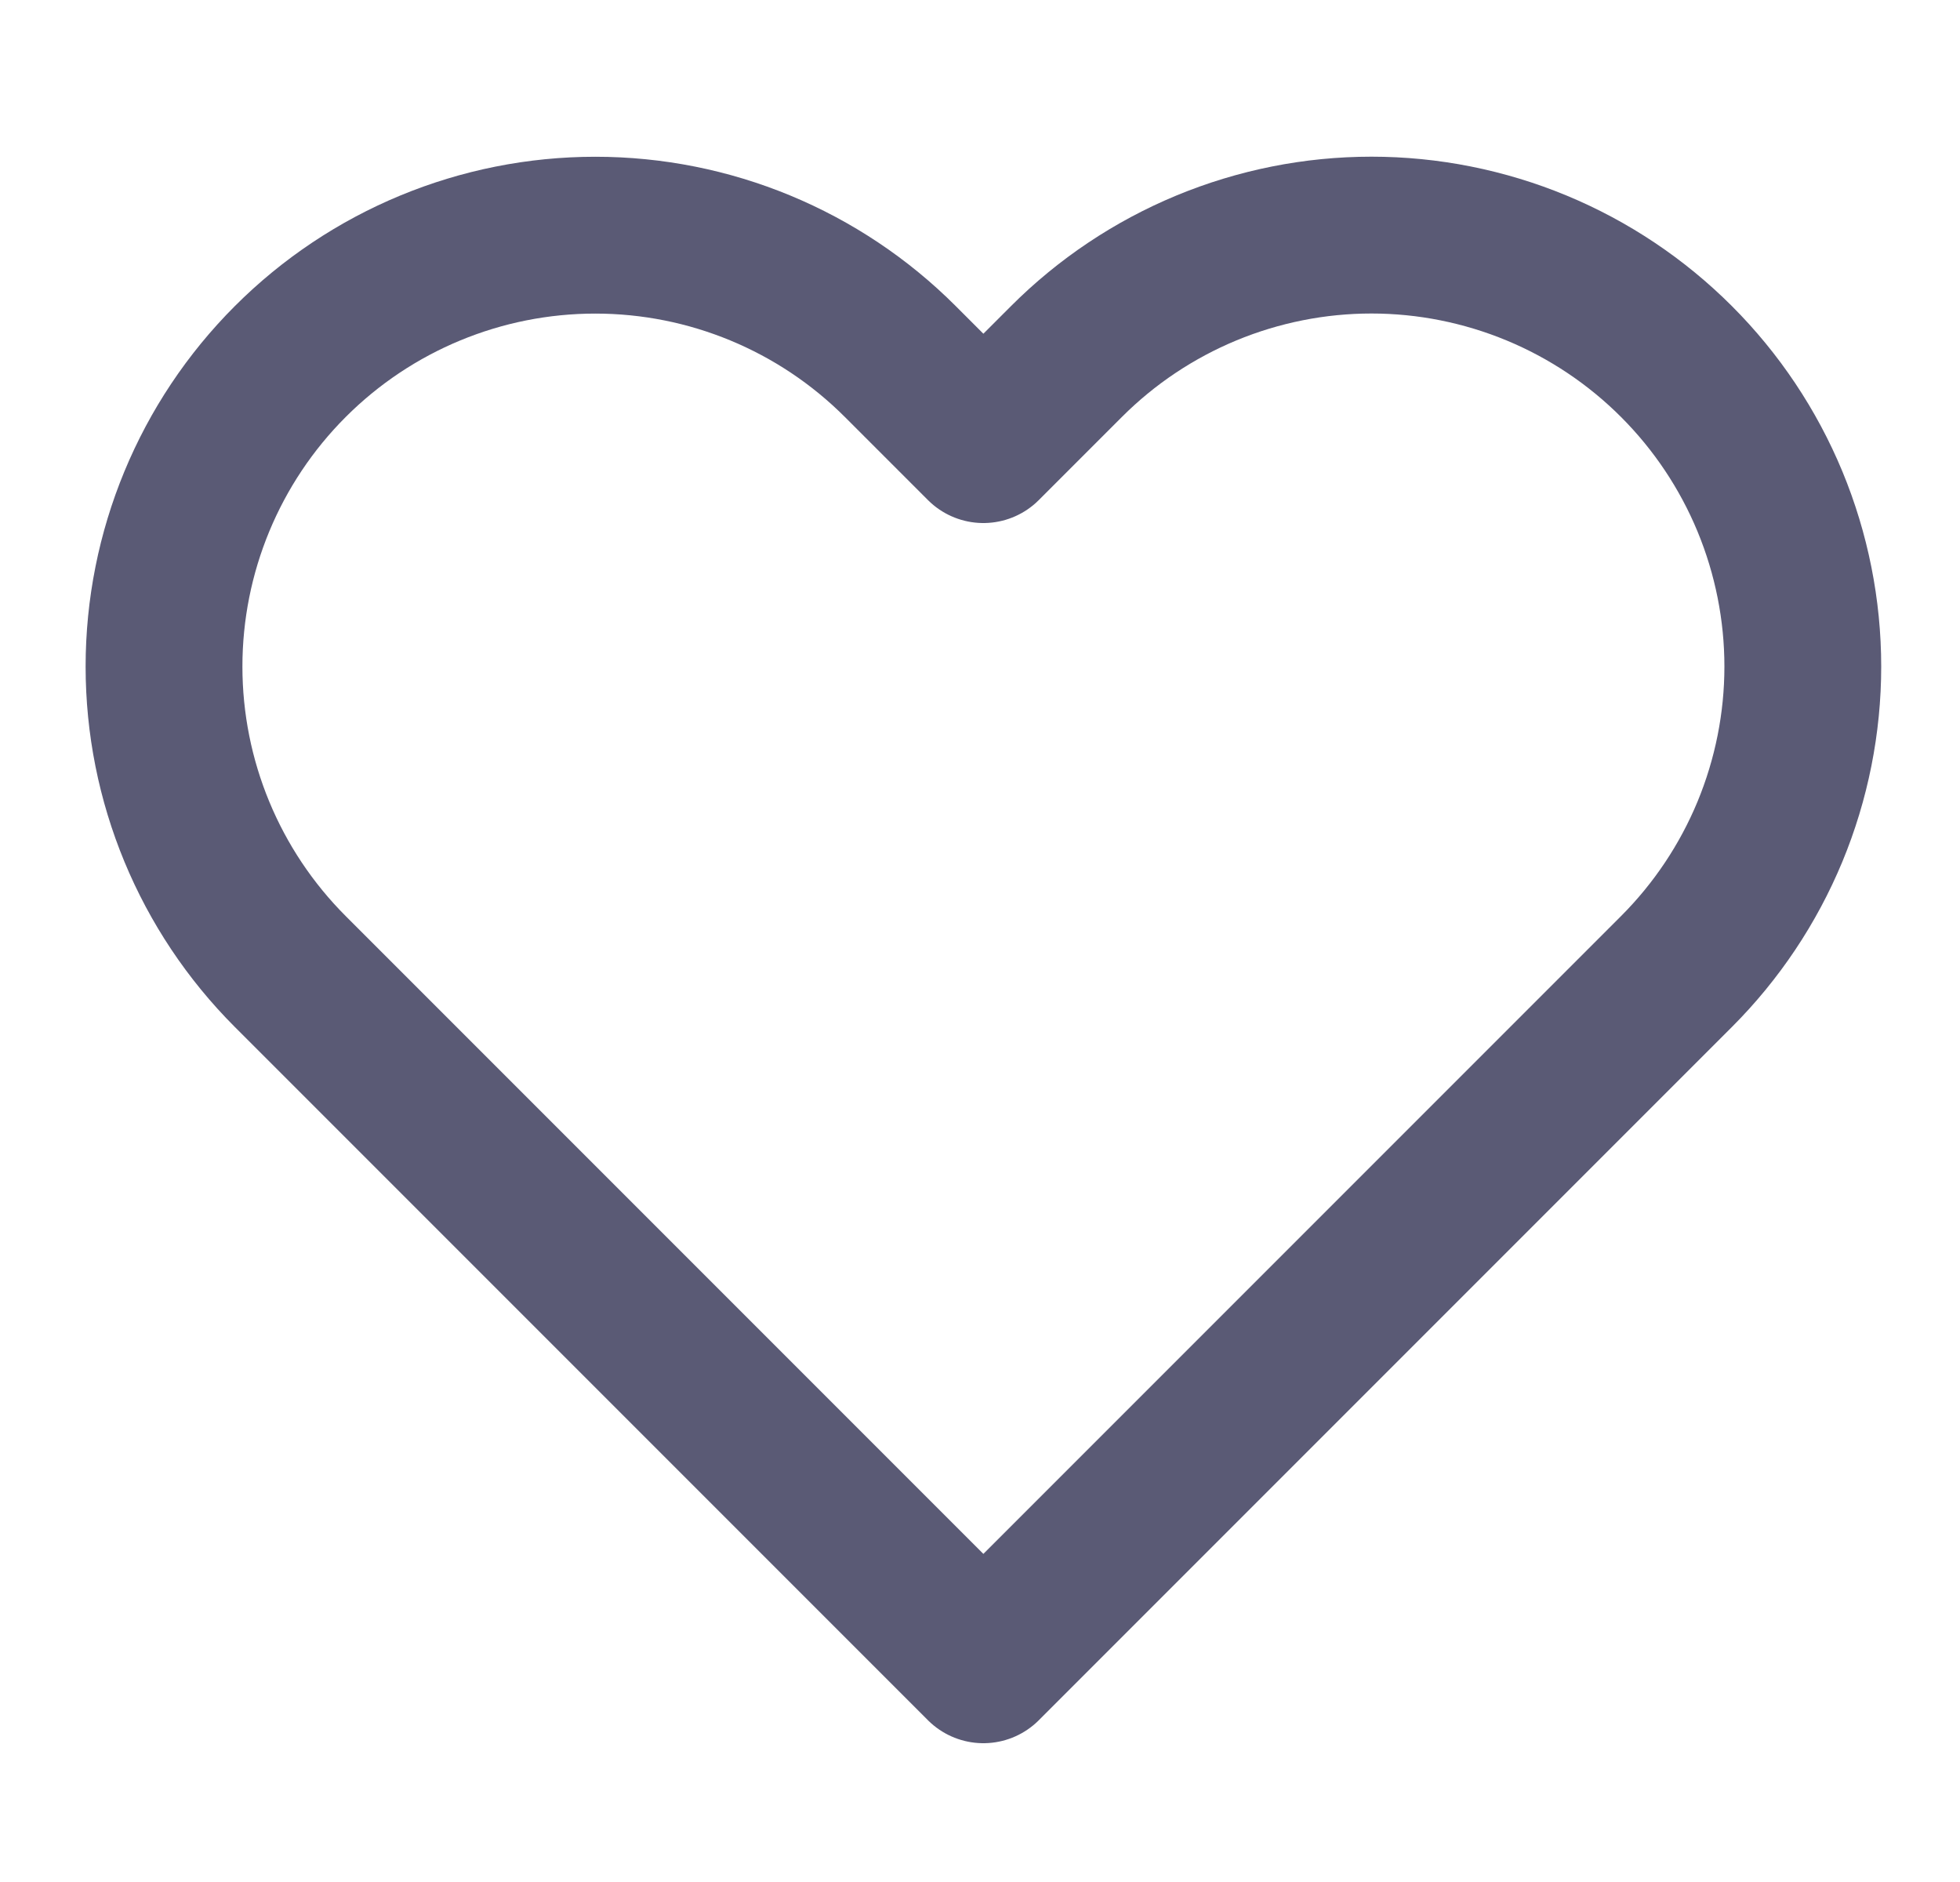 <svg width="25" height="24" viewBox="0 0 25 24" fill="none" xmlns="http://www.w3.org/2000/svg">
    <path d="M21.383 4.61C20.872 4.099 20.266 3.694 19.598 3.417C18.931 3.141 18.215 2.998 17.493 2.998C16.77 2.998 16.055 3.141 15.388 3.417C14.72 3.694 14.114 4.099 13.603 4.61L12.543 5.67L11.483 4.61C10.451 3.578 9.052 2.999 7.593 2.999C6.134 2.999 4.735 3.578 3.703 4.61C2.671 5.642 2.092 7.041 2.092 8.5C2.092 9.959 2.671 11.358 3.703 12.39L4.763 13.45L12.543 21.23L20.323 13.45L21.383 12.39C21.894 11.879 22.299 11.273 22.576 10.605C22.852 9.938 22.995 9.222 22.995 8.5C22.995 7.778 22.852 7.062 22.576 6.395C22.299 5.727 21.894 5.121 21.383 4.61V4.61Z" stroke="#5A5A75" stroke-width="2" stroke-linecap="round" stroke-linejoin="round"/>
</svg>

